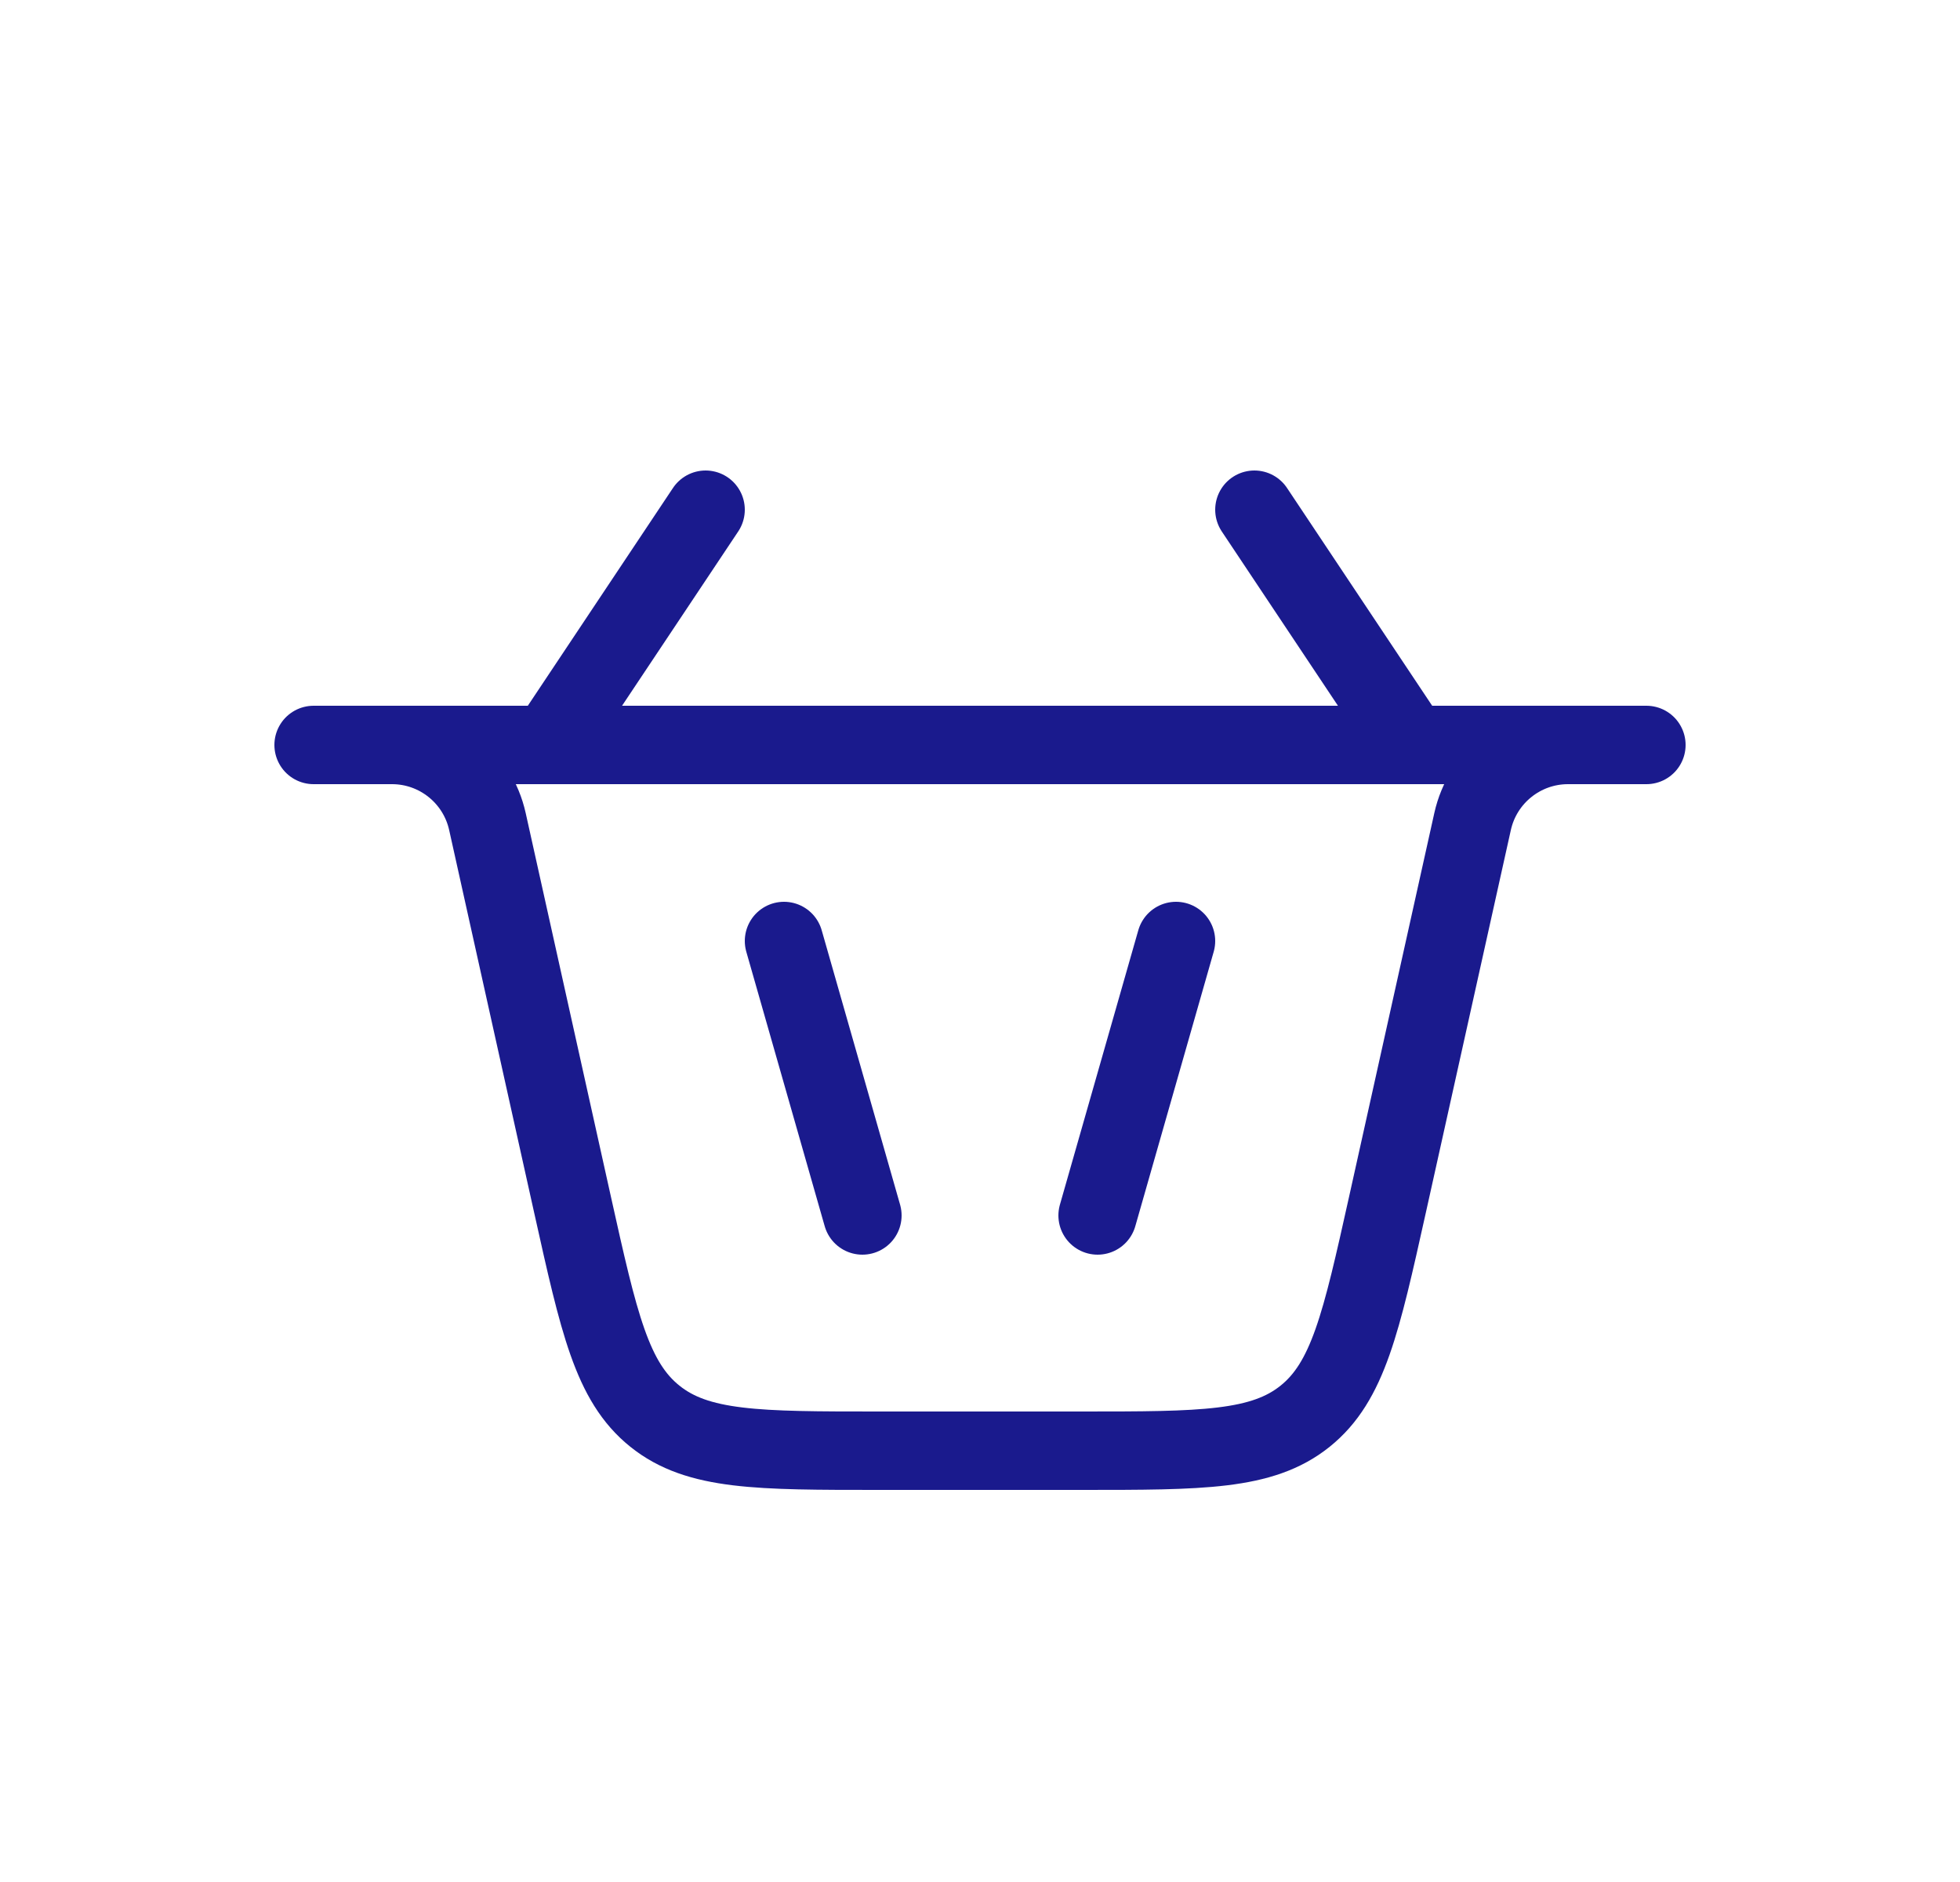 <svg width="25" height="24" viewBox="0 0 25 24" fill="none" xmlns="http://www.w3.org/2000/svg">
<path d="M11 15.5L10 12" stroke="#1A1A8D" stroke-linecap="round"/>
<path d="M9 6.5L7 9.5M16 6.5L18 9.5" stroke="#1A1A8D" stroke-linecap="round"/>
<path d="M14 15.5L15 12" stroke="#1A1A8D" stroke-linecap="round"/>
<path d="M5 9.5V9.5C5.584 9.5 6.09 9.906 6.217 10.476L7.304 15.368C7.638 16.869 7.804 17.62 8.353 18.06C8.901 18.5 9.67 18.5 11.209 18.5H13.791C15.33 18.5 16.099 18.5 16.647 18.06C17.195 17.62 17.362 16.869 17.696 15.368L18.783 10.476C18.91 9.906 19.416 9.5 20 9.5V9.5" stroke="#1A1A8D" stroke-linecap="round"/>
<path d="M4 9.5H21" stroke="#1A1A8D" stroke-linecap="round"/>
</svg>
